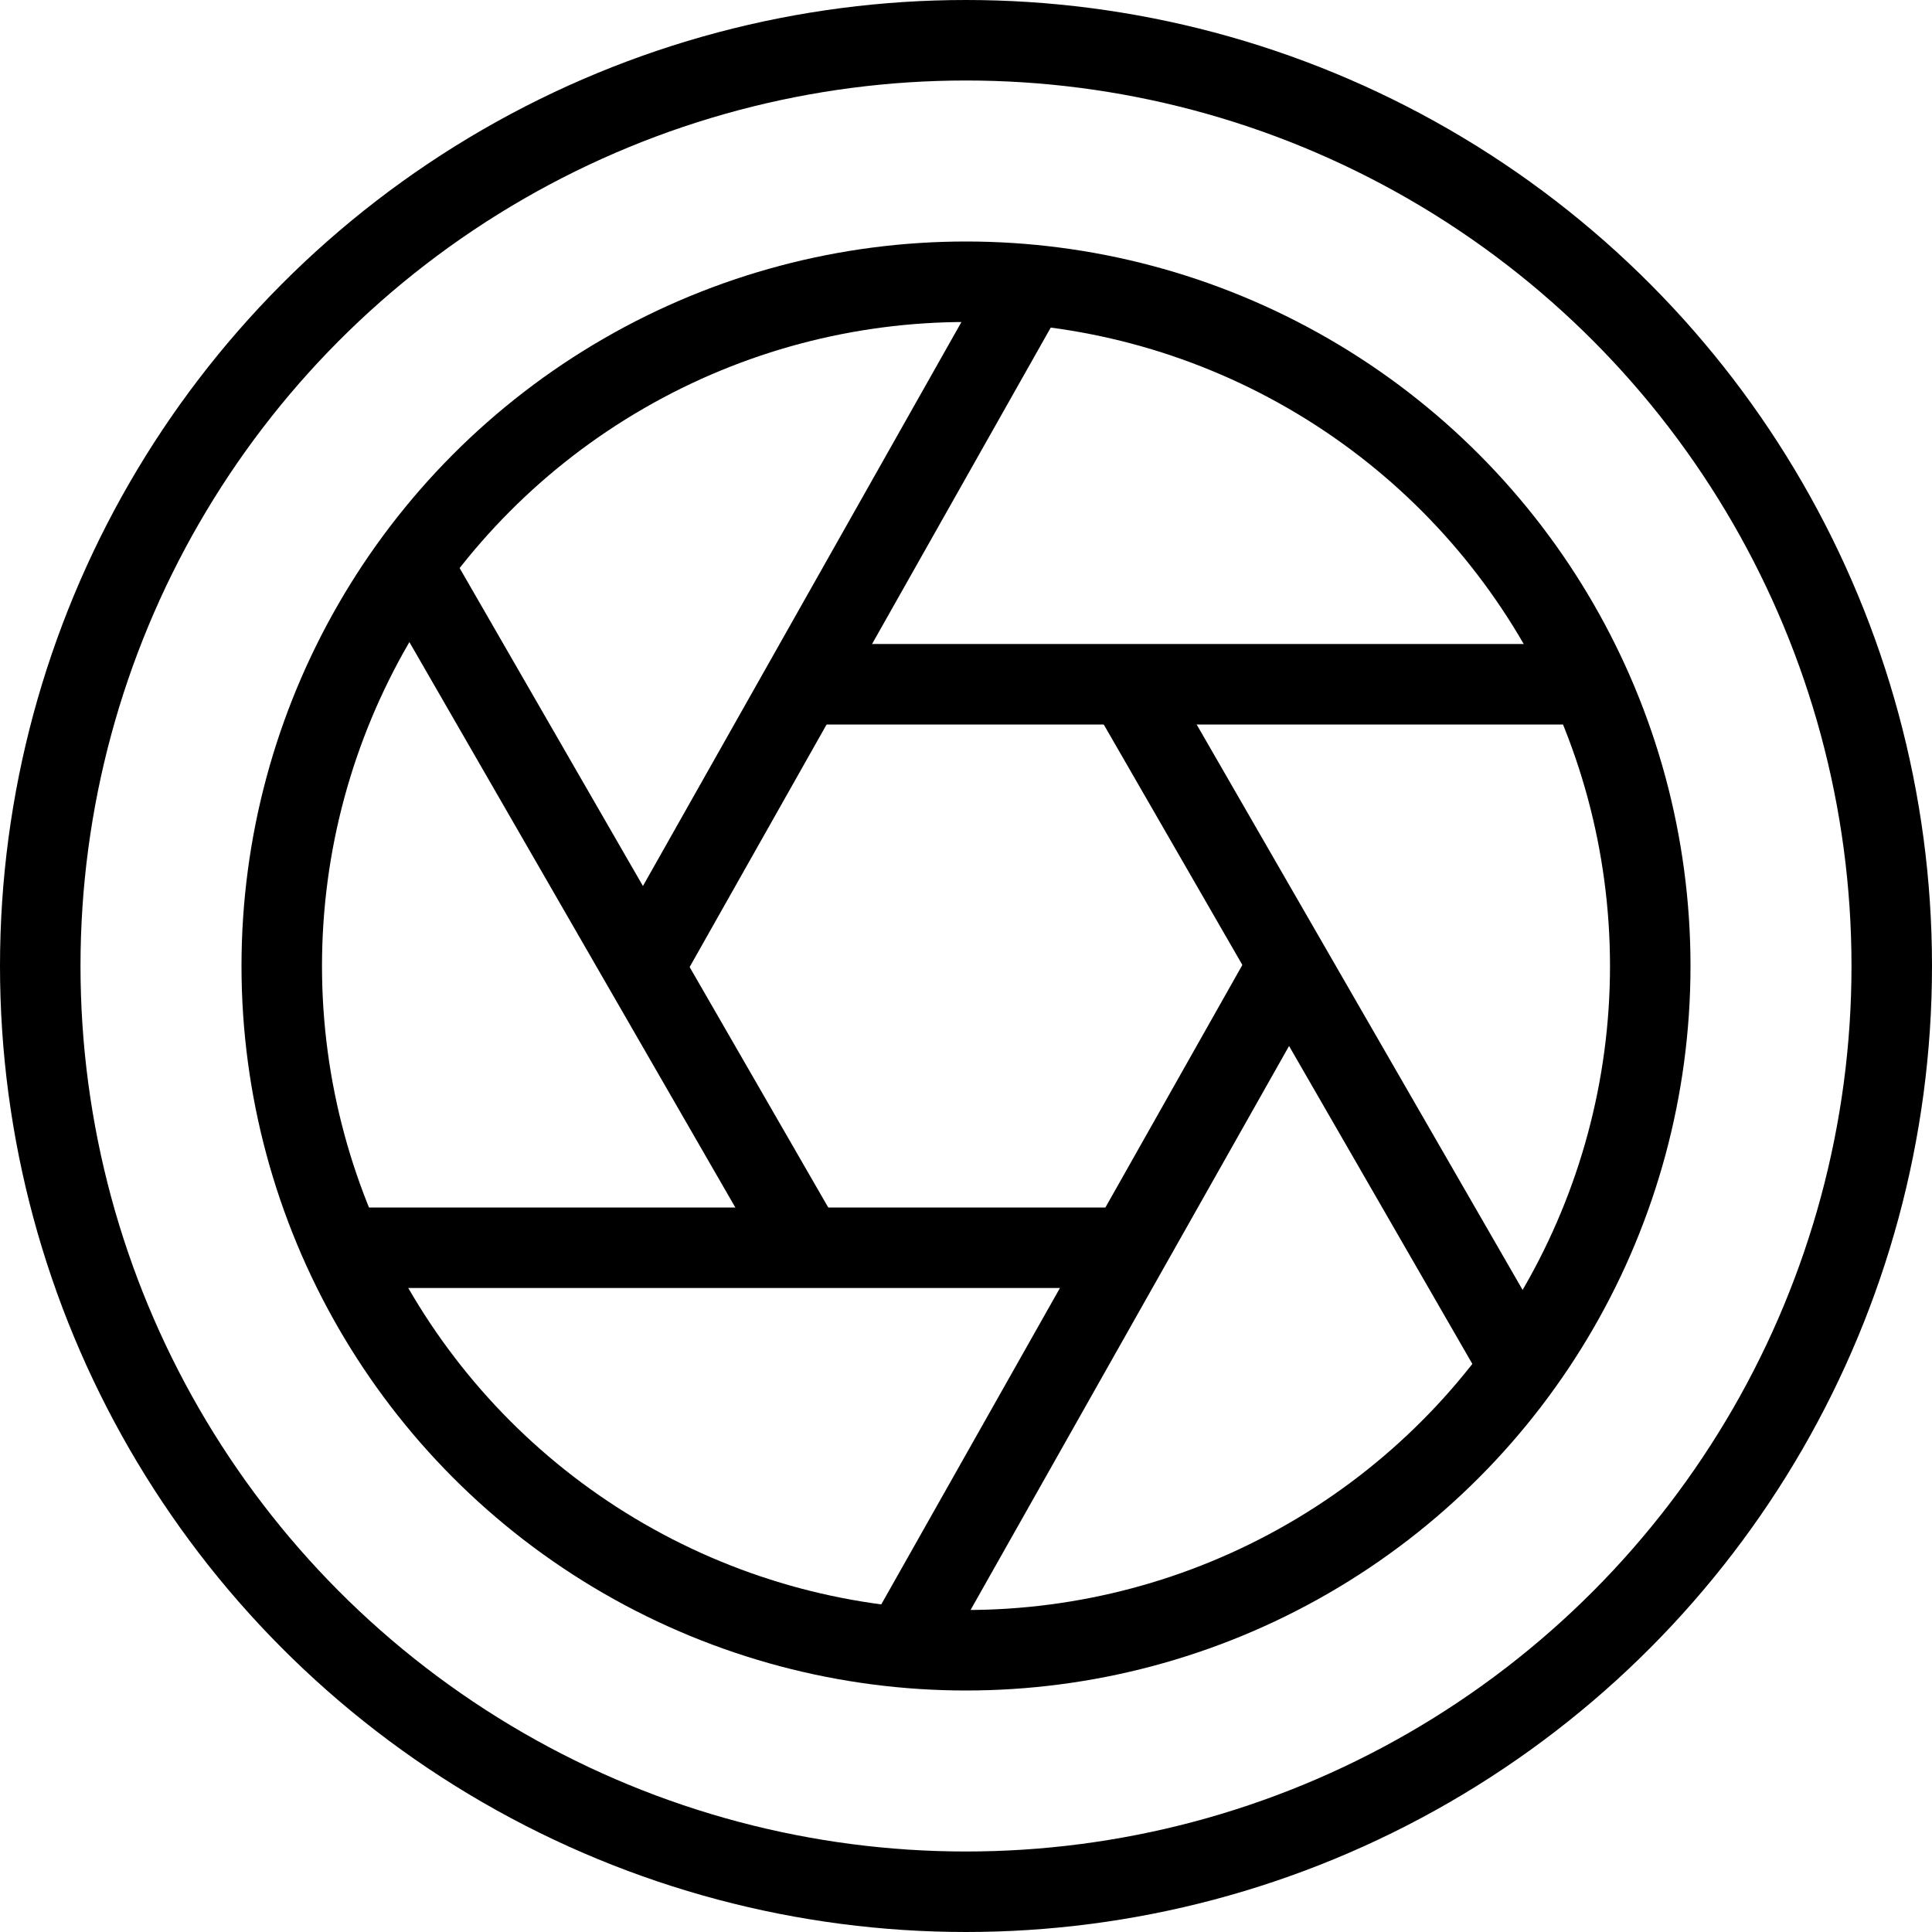 <?xml version="1.0" encoding="utf-8"?>
<!-- Generator: Adobe Illustrator 19.2.0, SVG Export Plug-In . SVG Version: 6.00 Build 0)  -->
<svg version="1.1" id="Layer_1" xmlns="http://www.w3.org/2000/svg" xmlns:xlink="http://www.w3.org/1999/xlink" x="0px" y="0px"
	 viewBox="0 0 24 24" style="enable-background:new 0 0 24 24;" xml:space="preserve">
<style type="text/css">
	.st0{display:none;}
	.st1{display:inline;}
	.st2{fill:none;stroke:#000000;stroke-linejoin:round;stroke-miterlimit:10;}
</style>
<g id="Filled_Icon" class="st0">
	<g class="st1">
		<path d="M12,0C5.4,0,0,5.4,0,12c0,6.6,5.4,12,12,12c6.6,0,12-5.4,12-12C24,5.4,18.6,0,12,0z M12,21c-5,0-9-4-9-9c0-5,4-9,9-9
			c5,0,9,4,9,9C21,17,17,21,12,21z"/>
		<path d="M12,4L12,4C9.4,4,7.2,5.2,5.7,7.1L8,10.9L12,4z"/>
		<path d="M19.4,9h-4.5l4,7c0.7-1.2,1.1-2.5,1.1-4C20,10.9,19.8,9.9,19.4,9z"/>
		<path d="M12,20c2.6,0,4.8-1.2,6.3-3.1L16,13L12,20z"/>
		<path d="M5.1,8C4.4,9.2,4,10.5,4,12c0,1.1,0.2,2.1,0.6,3h4.7L5.1,8z"/>
		<path d="M18.9,8c-1.2-2.1-3.3-3.6-5.8-3.9L10.8,8H18.9z"/>
		<path d="M5.1,16c1.2,2.1,3.3,3.6,5.8,3.9l2.3-3.9H5.1z"/>
	</g>
</g>
<g id="Outline_Icons">
	<g>
		<circle class="st2" cx="12" cy="12" r="11.5"/>
		<circle class="st2" cx="12" cy="12" r="8.5"/>
		<line class="st2" x1="4.3" y1="15.5" x2="14" y2="15.5"/>
		<line class="st2" x1="11.2" y1="20.5" x2="16" y2="12"/>
		<line class="st2" x1="18.9" y1="17" x2="14" y2="8.5"/>
		<line class="st2" x1="19.5" y1="8.5" x2="10" y2="8.5"/>
		<line class="st2" x1="12.8" y1="3.5" x2="8" y2="12"/>
		<line class="st2" x1="5.1" y1="7" x2="10" y2="15.5"/>
	</g>
</g>
</svg>
